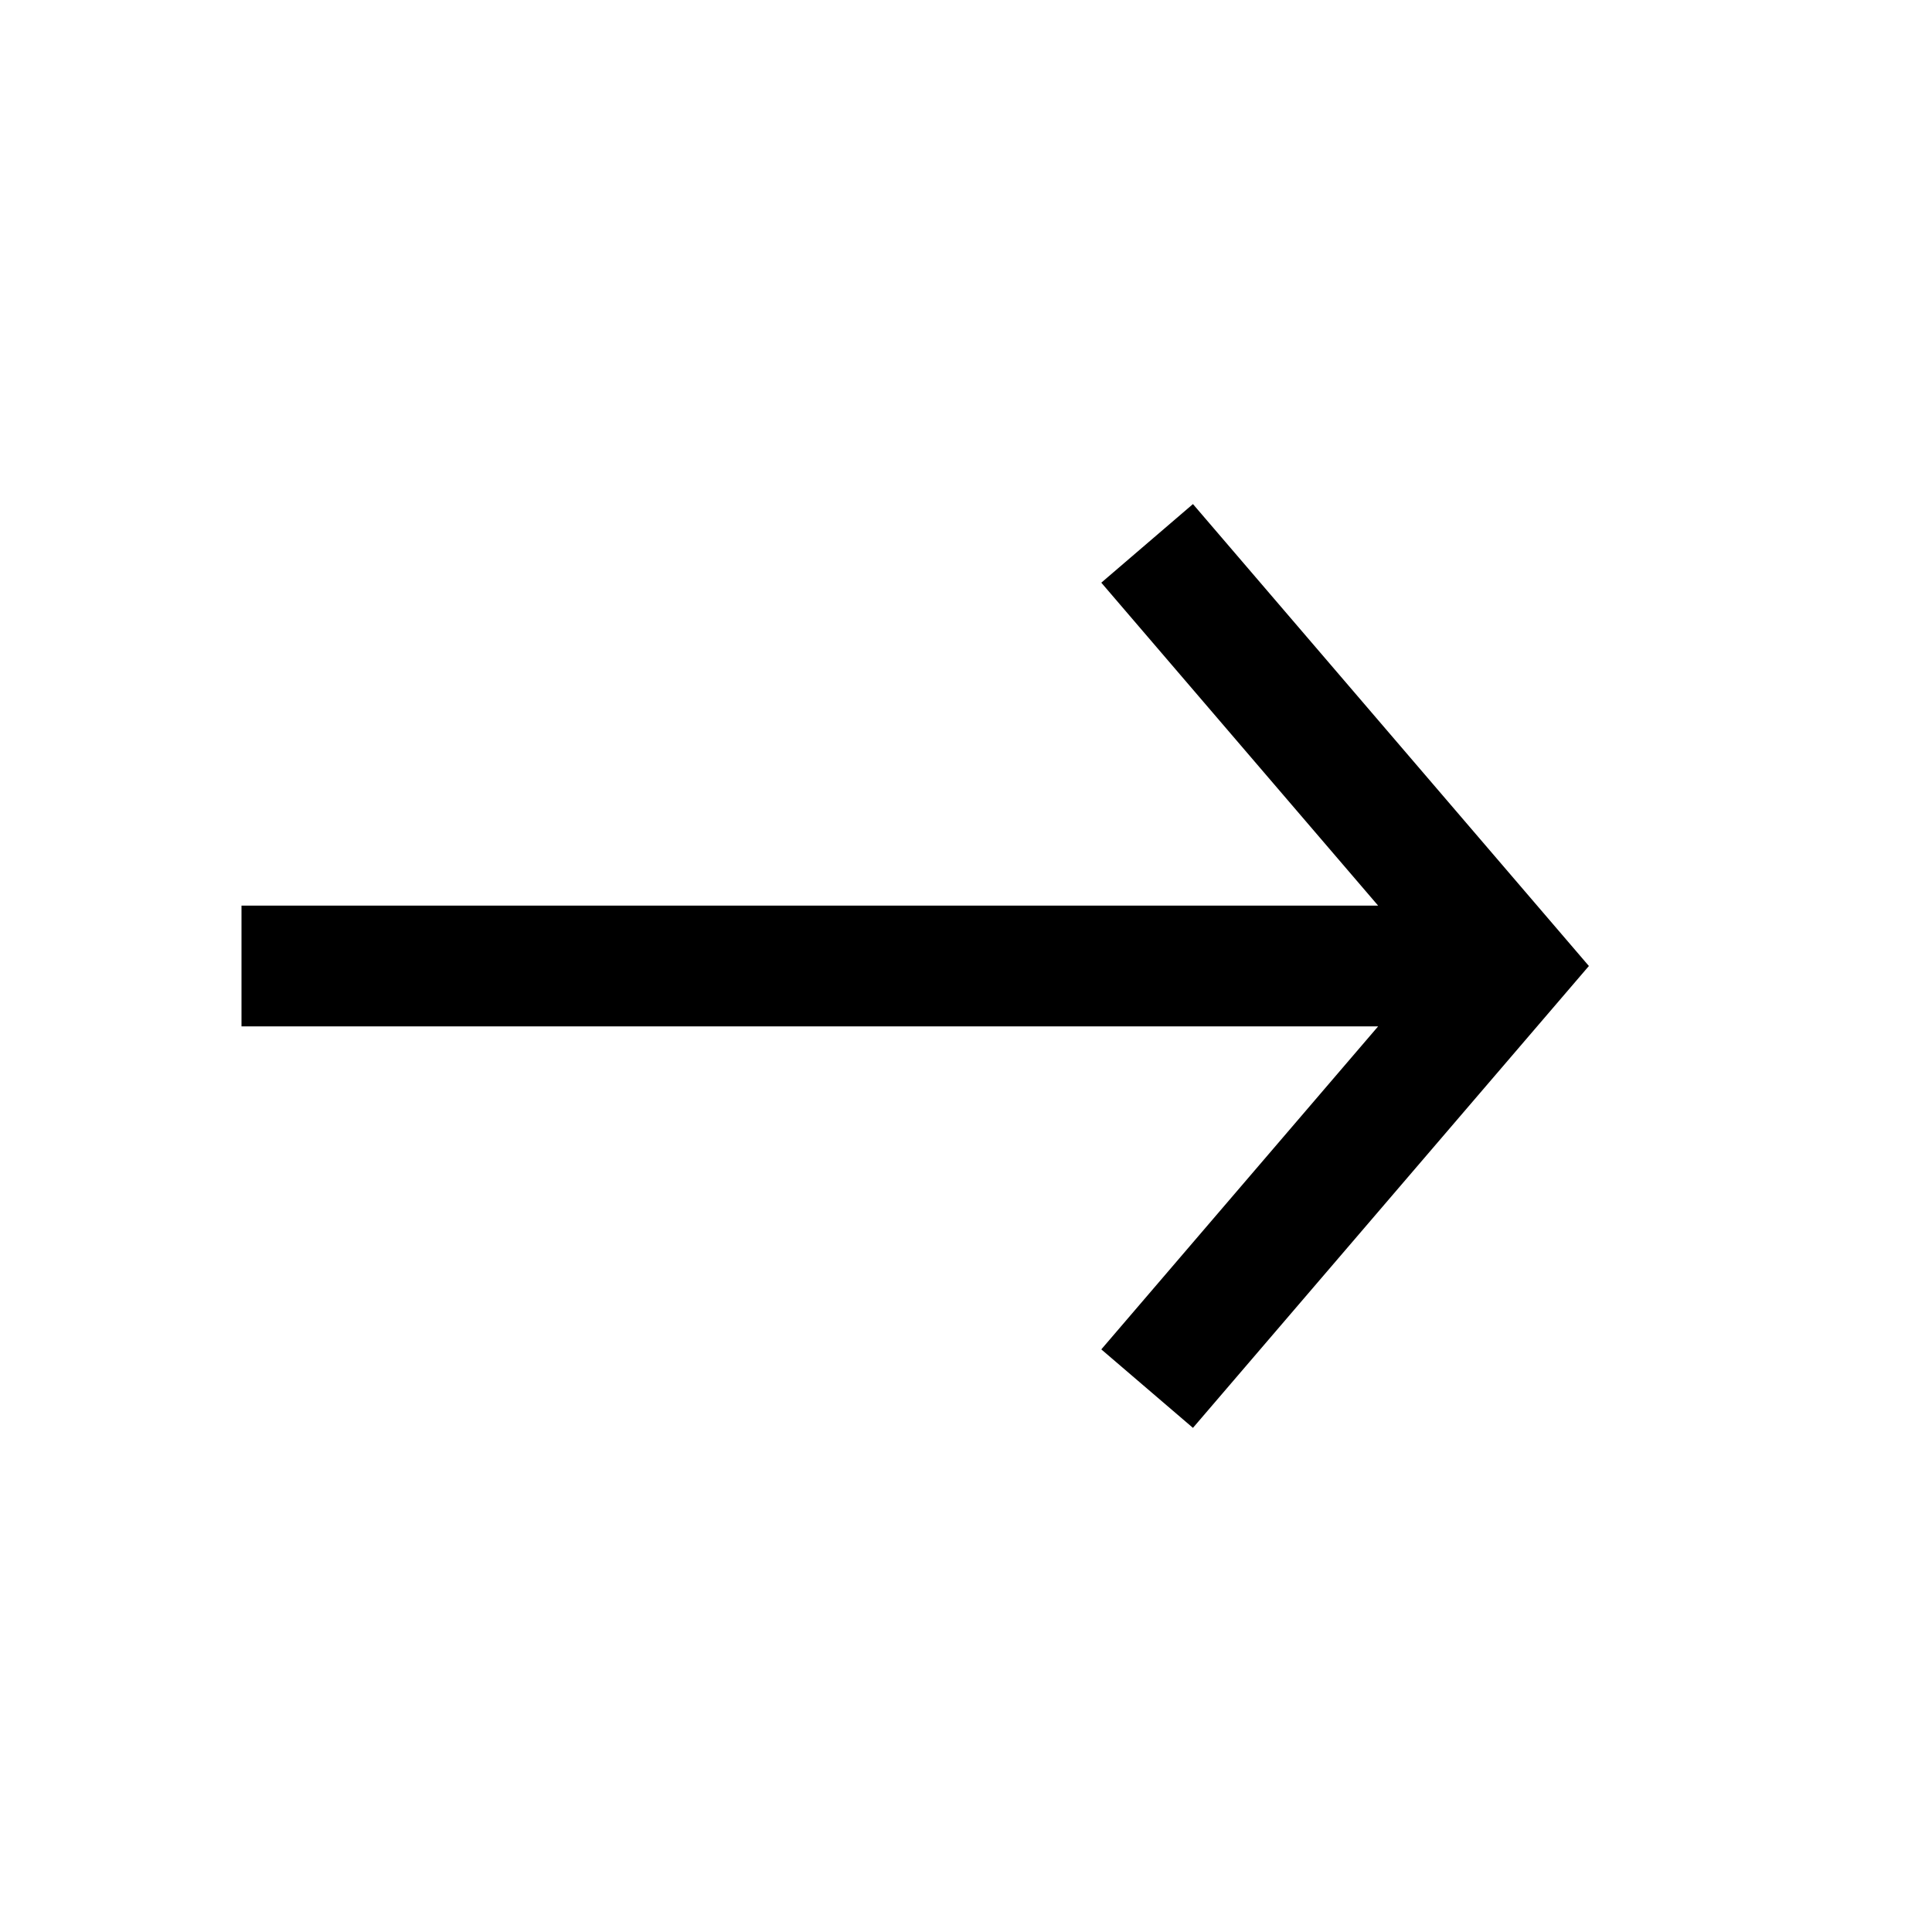 <svg xmlns="http://www.w3.org/2000/svg" viewBox="0 0 32 32">
  <g fill="none" fill-rule="evenodd">
    <polygon fill="currentColor" fill-rule="nonzero" points="15.759 .349 14.241 1.651 18.826 7 0 7 0 9 18.826 9 14.241 14.35 15.759 15.65 22.317 8" transform="translate(4 8)"/>
  </g>
</svg>
